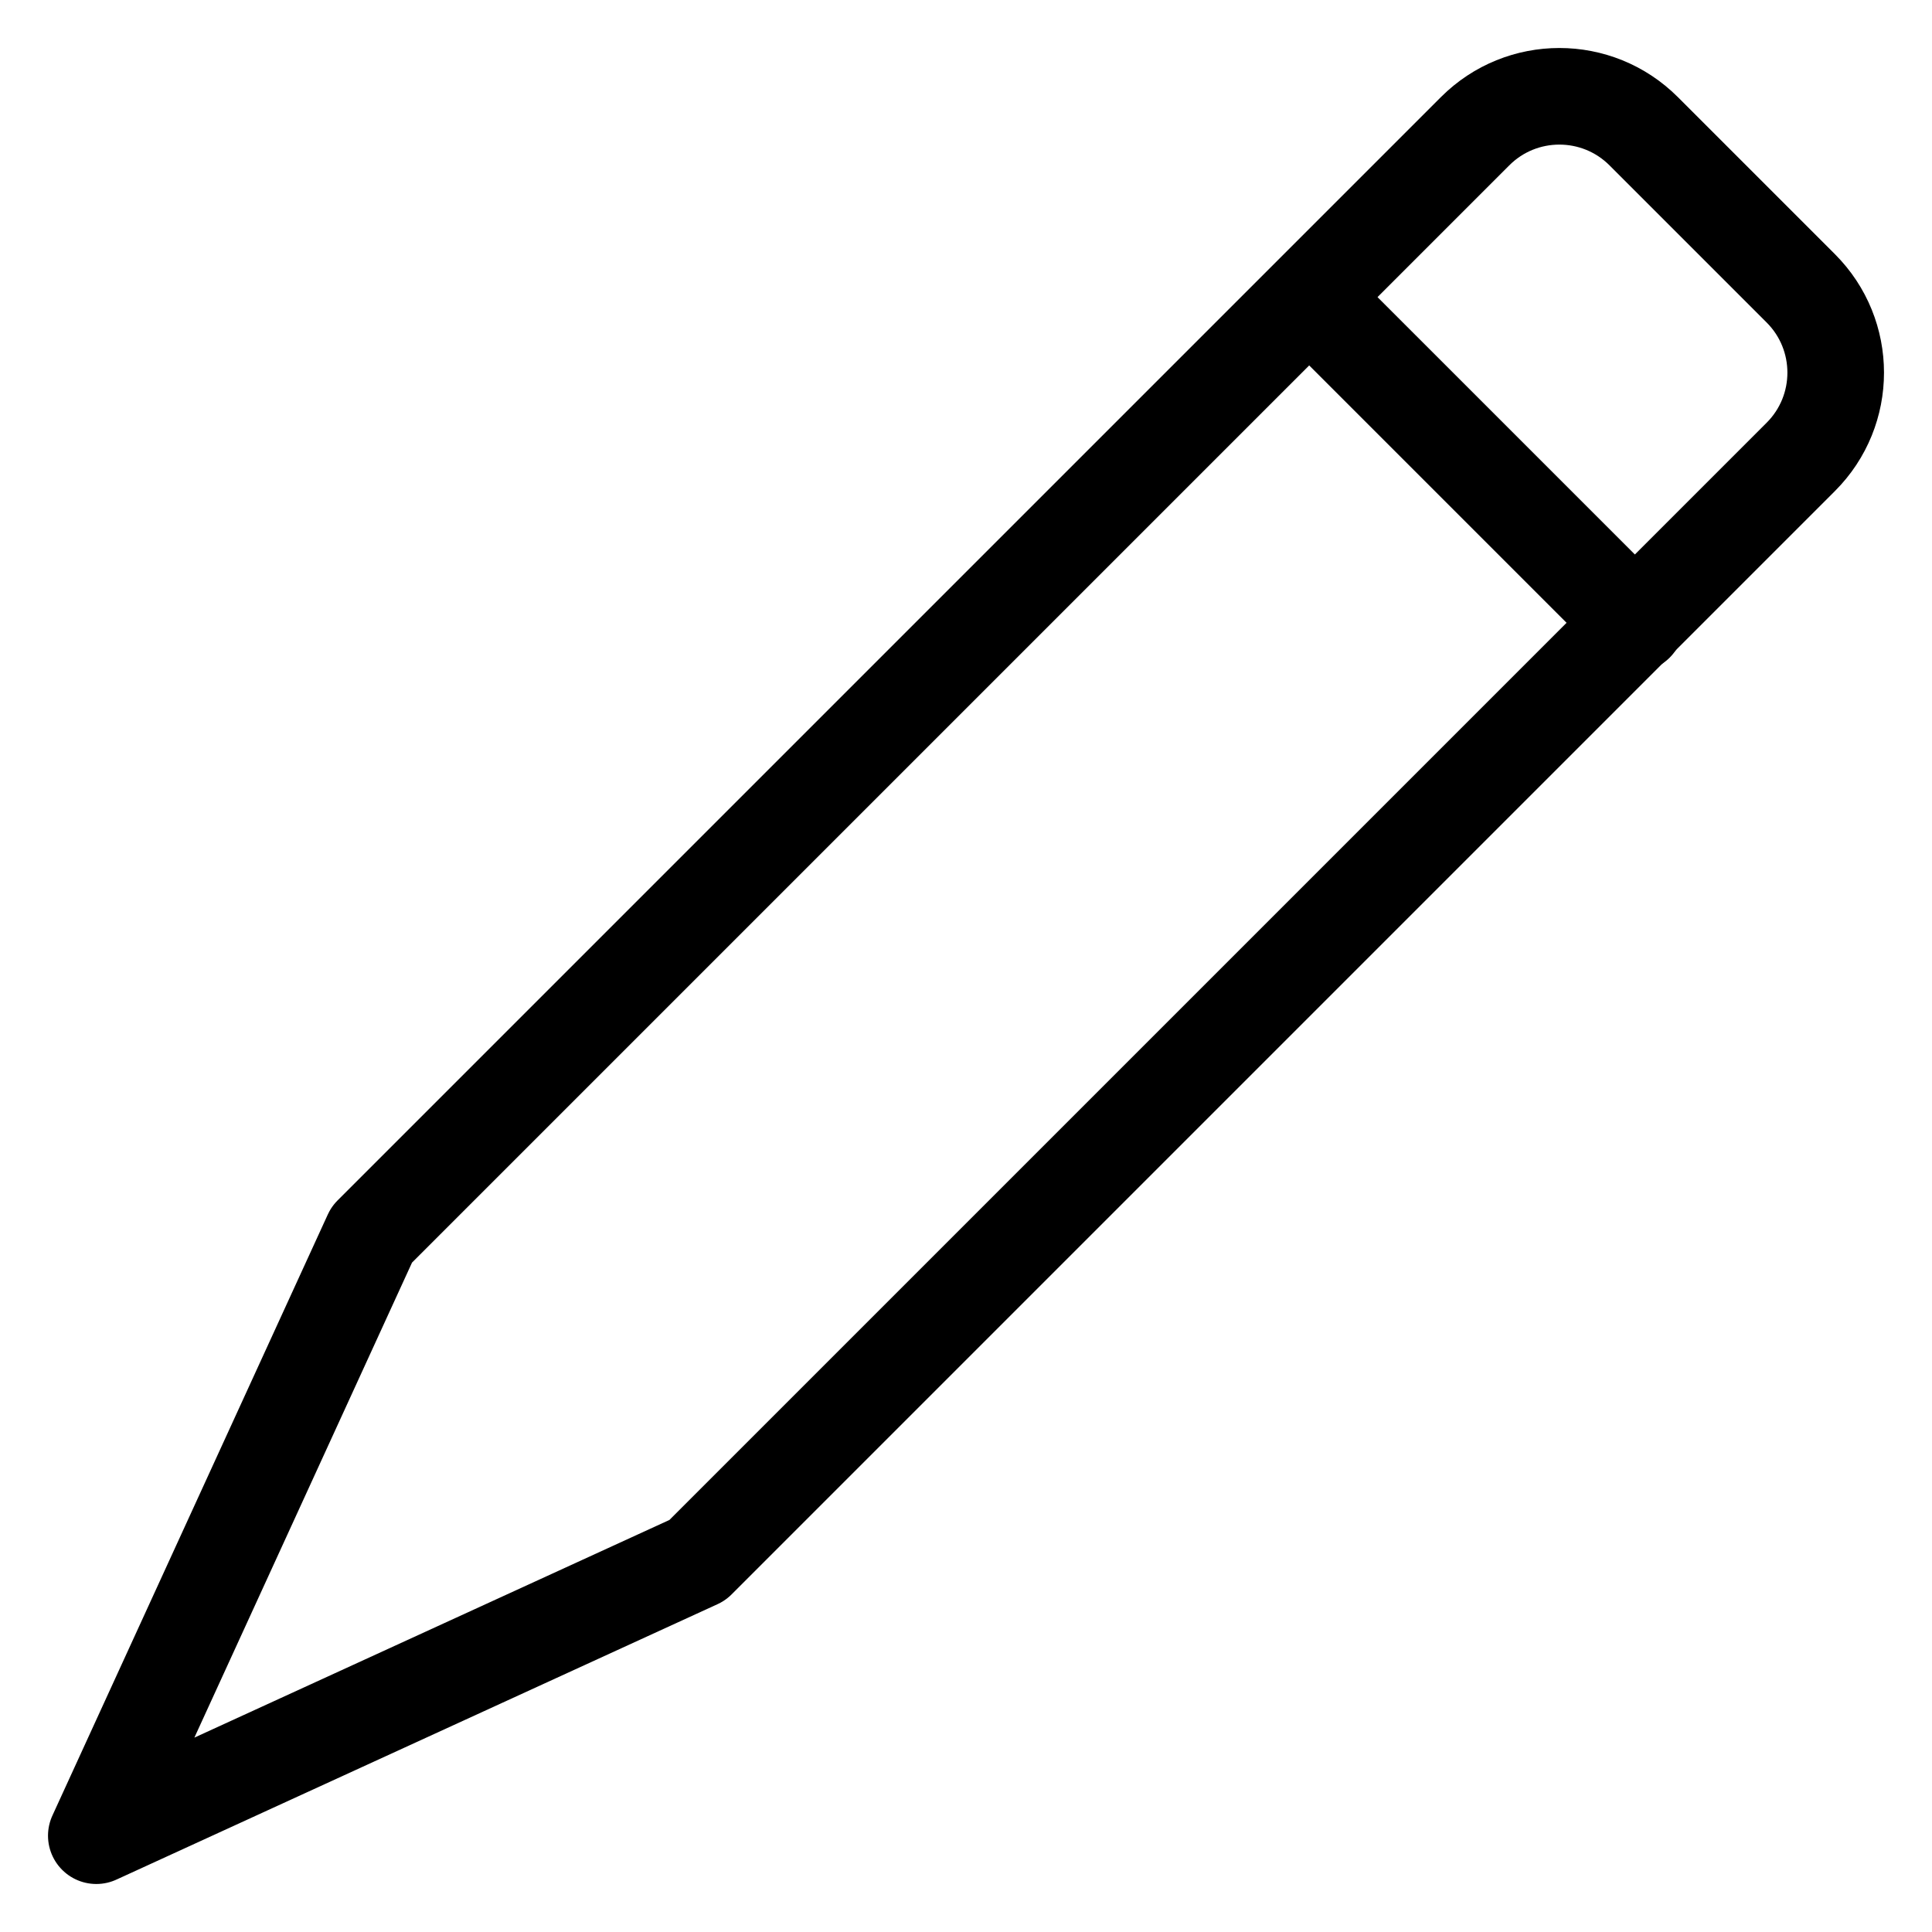 <?xml version="1.0" encoding="UTF-8" standalone="no"?><!DOCTYPE svg PUBLIC "-//W3C//DTD SVG 1.1//EN" "http://www.w3.org/Graphics/SVG/1.1/DTD/svg11.dtd"><svg width="100%" height="100%" viewBox="0 0 100 100" version="1.1" xmlns="http://www.w3.org/2000/svg" xmlns:xlink="http://www.w3.org/1999/xlink" xml:space="preserve" xmlns:serif="http://www.serif.com/" style="fill-rule:evenodd;clip-rule:evenodd;stroke-linecap:round;stroke-linejoin:round;stroke-miterlimit:1.5;"><g><path d="M4.985,95.015l14.256,-31.114c0,0 43.076,-43.075 57.11,-57.109c2.408,-2.41 6.315,-2.41 8.725,0c2.501,2.501 5.631,5.631 8.132,8.132c2.41,2.41 2.41,6.317 0,8.725c-14.034,14.034 -57.109,57.11 -57.109,57.11l-31.114,14.256" style="fill:none;stroke:#000;stroke-width:5px;"/><path d="M67.973,15.588l16.682,16.682" style="fill:none;stroke:#000;stroke-width:5px;"/></g></svg>